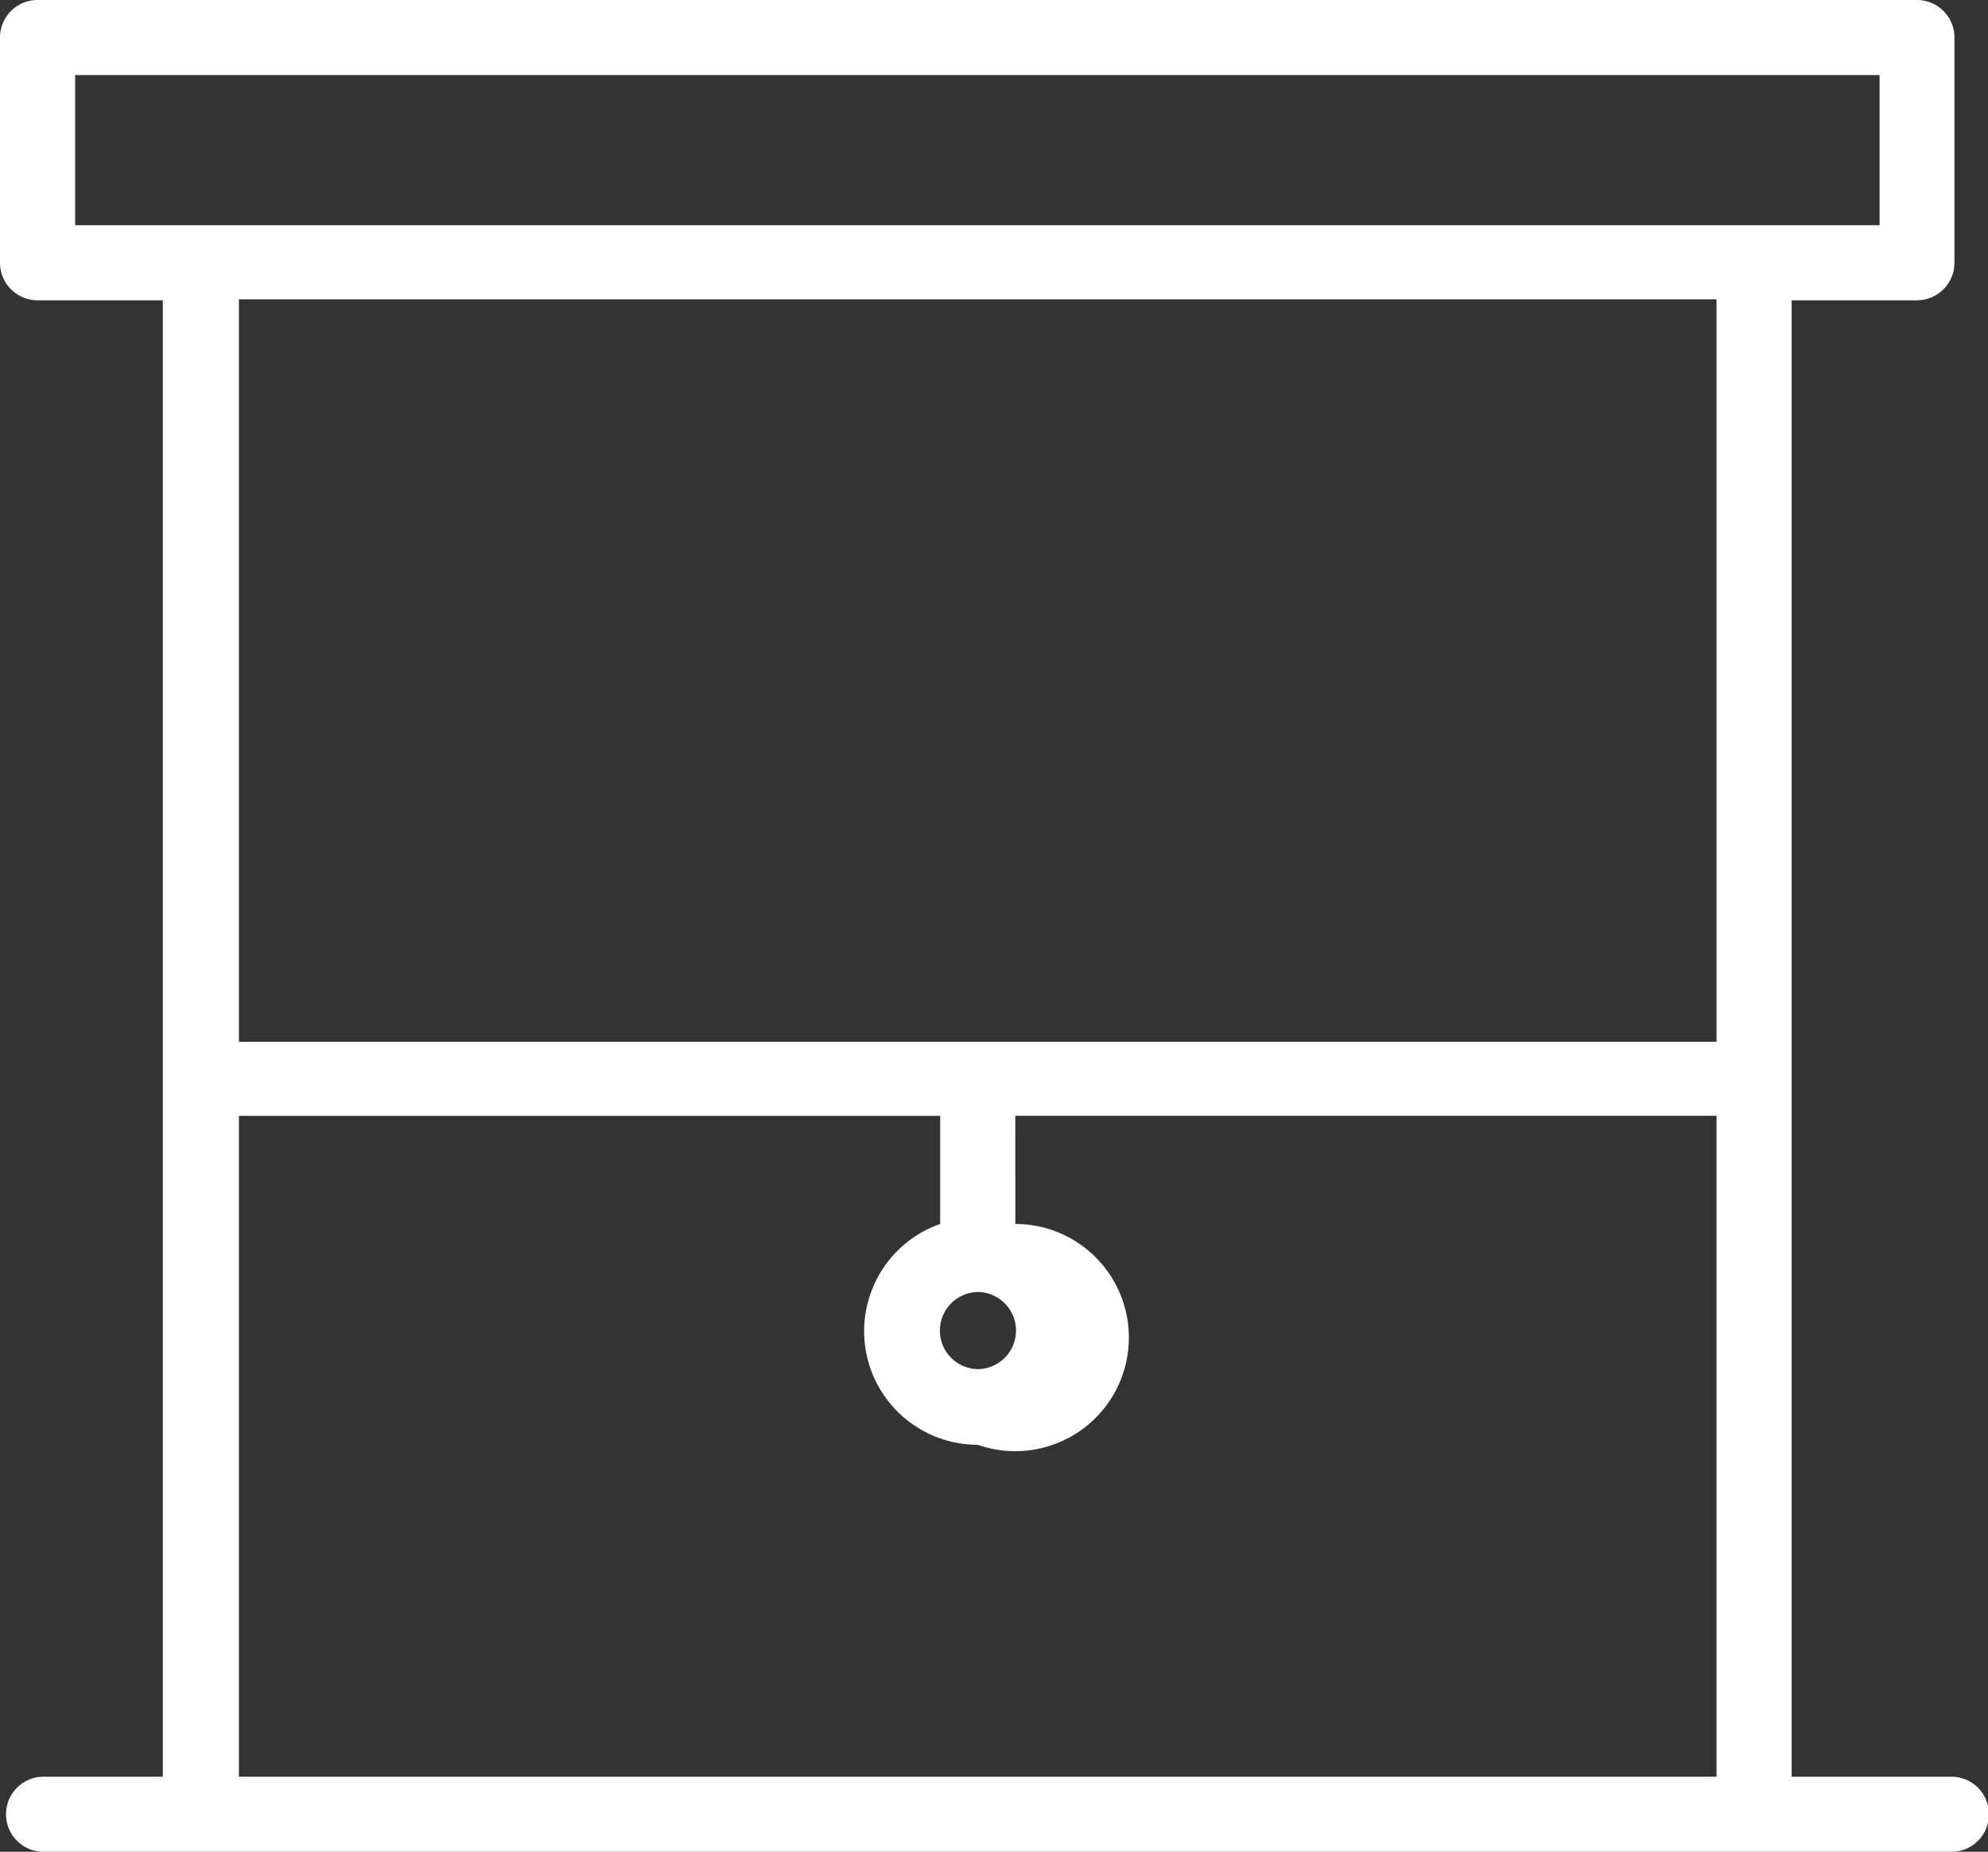 <svg xmlns="http://www.w3.org/2000/svg" width="73" height="68" viewBox="0 0 73 68">
    <rect x="0" y="0" width="73" height="68" fill="#333333" stroke="none"/>
    <path fill="#FFF" fill-rule="nonzero" d="M71.62 65.243h-5.83V11.027h4.598c.762 0 1.38-.617 1.38-1.378v-8.27C71.768.616 71.15 0 70.388 0H1.38C.618 0 0 .617 0 1.378v8.27c0 .762.618 1.379 1.38 1.379h4.598v54.216H1.637a1.379 1.379 0 1 0 0 2.757H71.62a1.379 1.379 0 1 0 0-2.757zM2.76 8.27V2.757h66.259V8.27H2.758zM63.03 65.243H8.773V40.975h25.75v3.97a4.172 4.172 0 0 0 1.38 8.109 4.172 4.172 0 1 0 1.38-8.11l-.001-3.97h25.75v24.27zm-27.138-17.8a1.416 1.416 0 1 1 0 2.832 1.416 1.416 0 0 1 0-2.831zm27.138-9.188H8.773V10.99h54.258v27.265z"/>
</svg>
